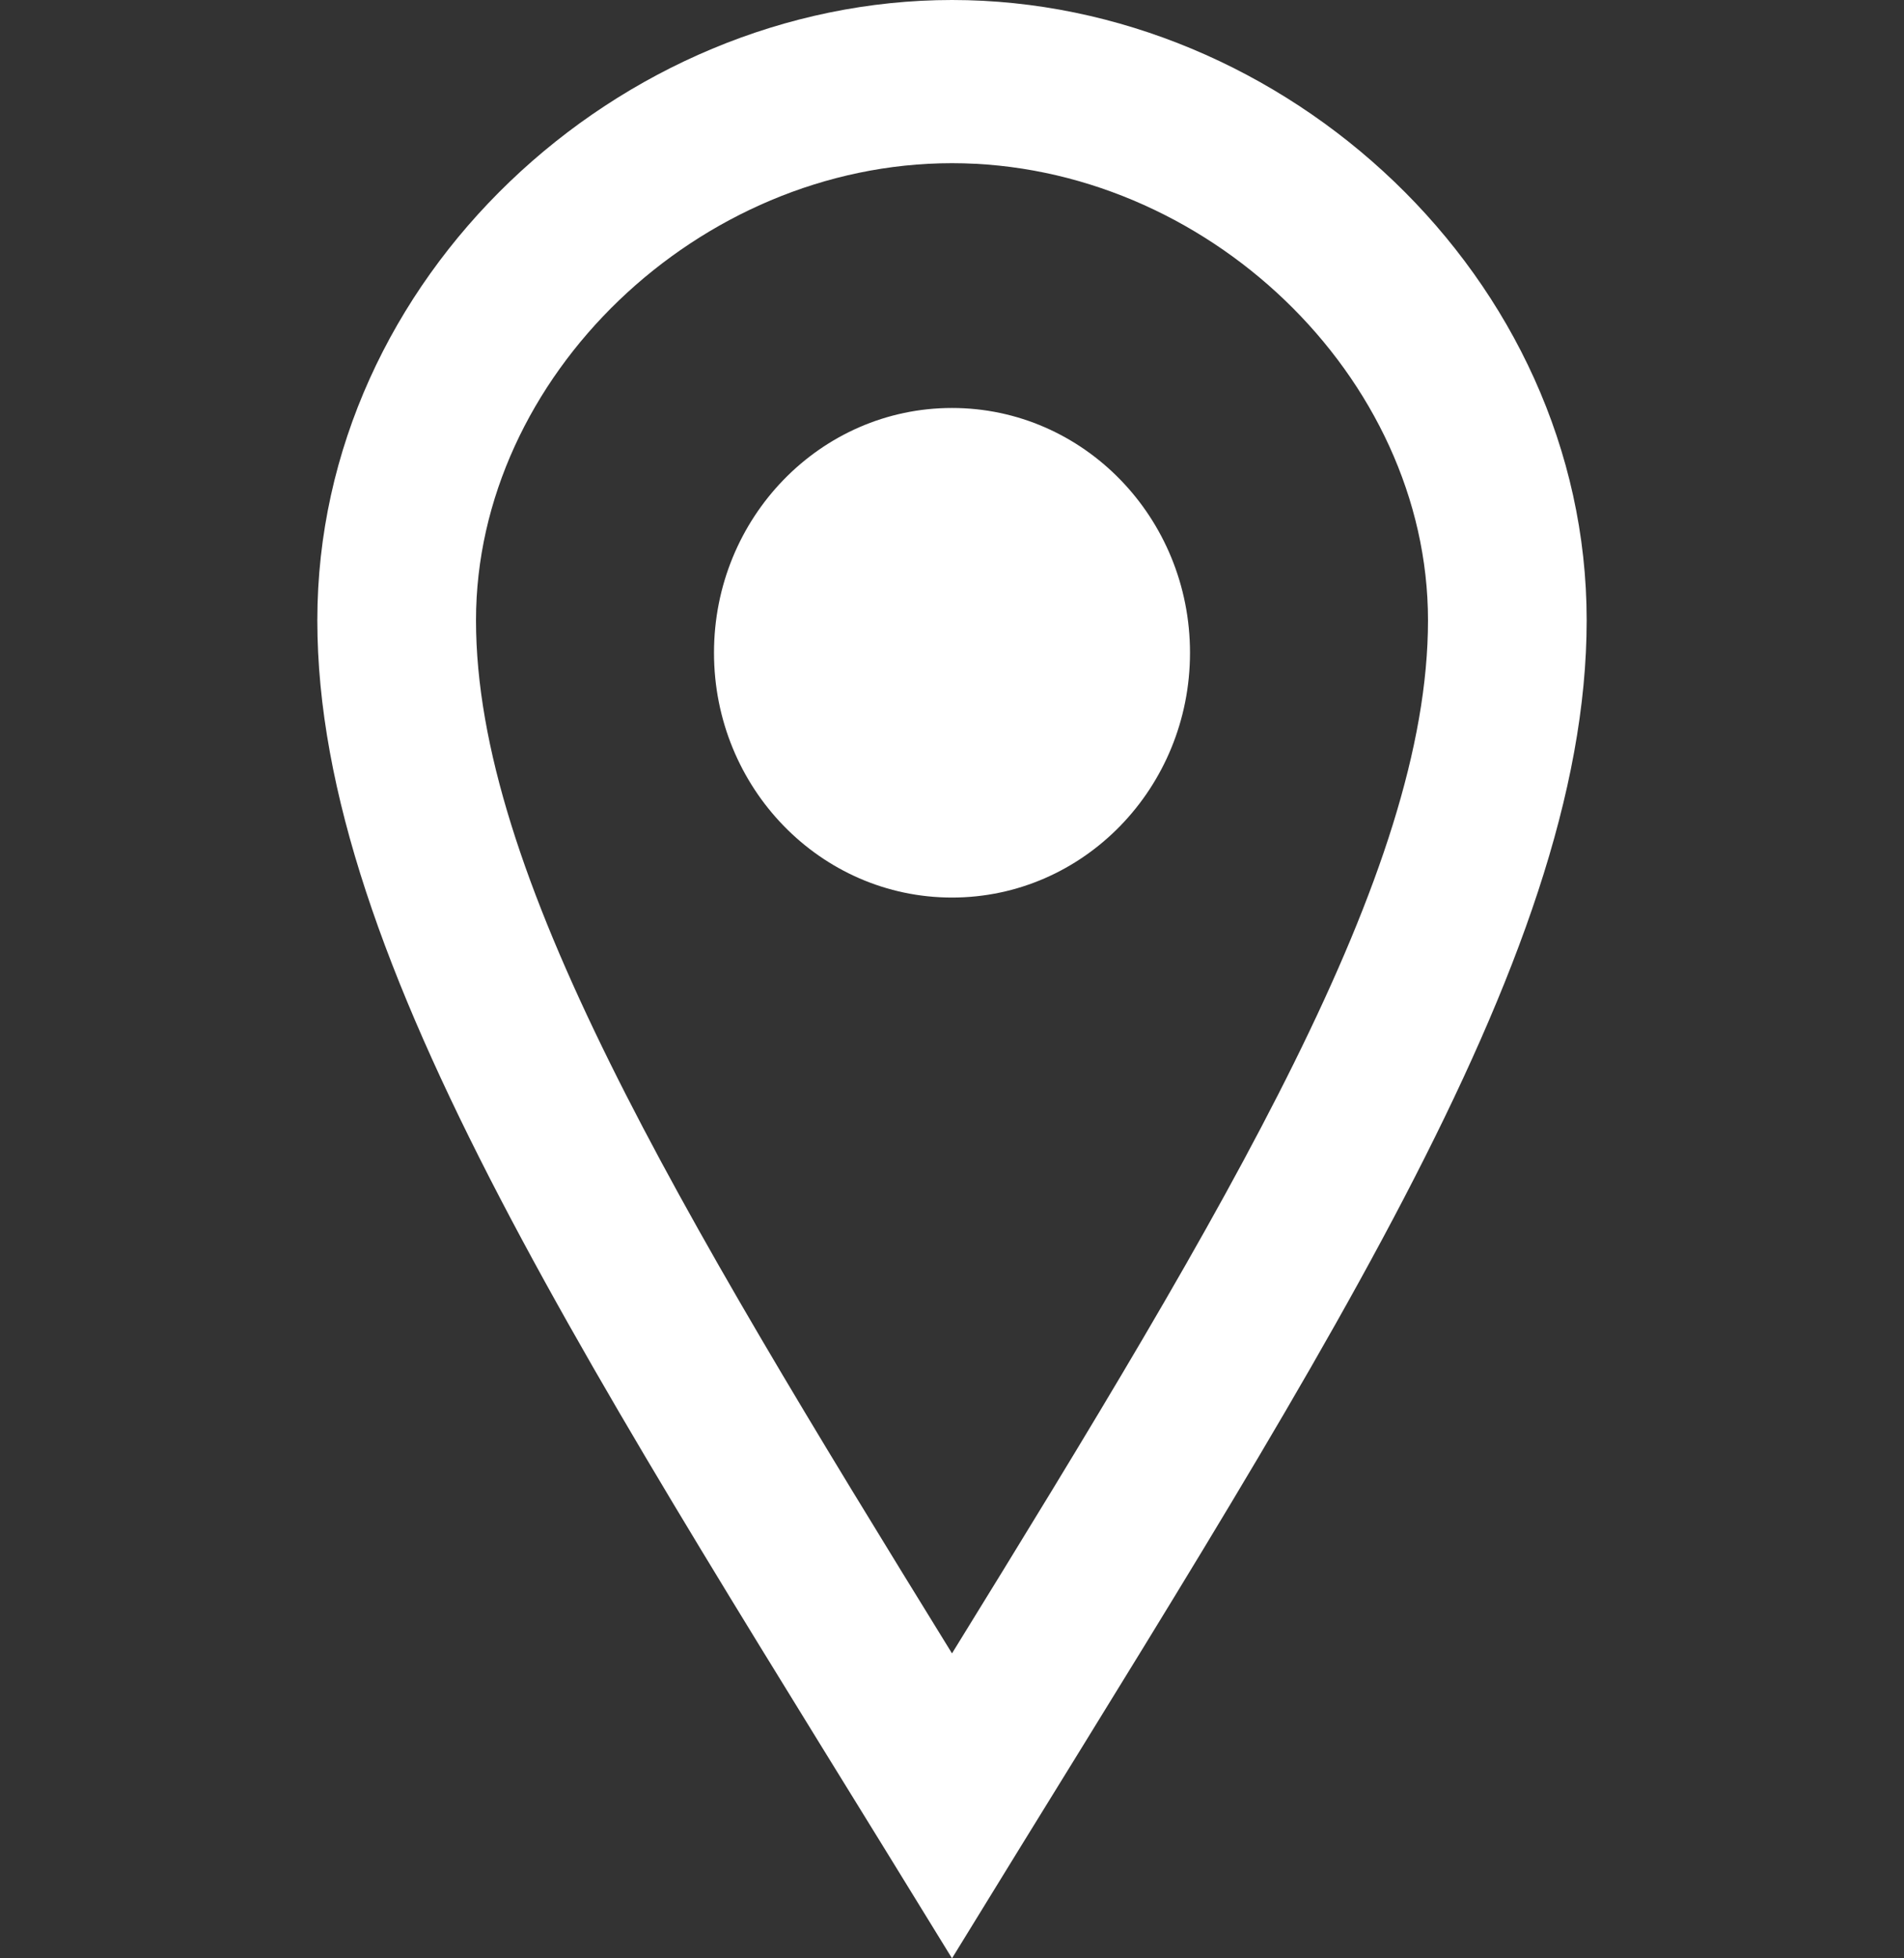 <svg width="71" height="73" viewBox="0 0 71 73" fill="none" xmlns="http://www.w3.org/2000/svg">
<rect x="0" y="0" width="71" height="73" fill="#333333" stroke="none"/>
<g clip-path="url(#clip0)">
<path d="M35.5 6.083C44.955 6.083 53.25 14.046 53.25 23.123C53.25 32.531 45.875 44.816 35.5 61.633C25.125 44.816 17.75 32.531 17.75 23.123C17.75 14.046 26.045 6.083 35.5 6.083ZM35.5 0C23.081 0 11.833 10.351 11.833 23.123C11.833 35.892 22.096 51.136 35.5 73C48.904 51.136 59.167 35.892 59.167 23.123C59.167 10.351 47.922 0 35.5 0V0ZM35.5 33.458C30.598 33.458 26.625 29.373 26.625 24.333C26.625 19.293 30.598 15.208 35.5 15.208C40.402 15.208 44.375 19.293 44.375 24.333C44.375 29.373 40.402 33.458 35.5 33.458Z" fill="white"/>
</g>
<defs>
<clipPath id="clip0">
<rect width="71" height="73" fill="white"/>
</clipPath>
</defs>
</svg>
